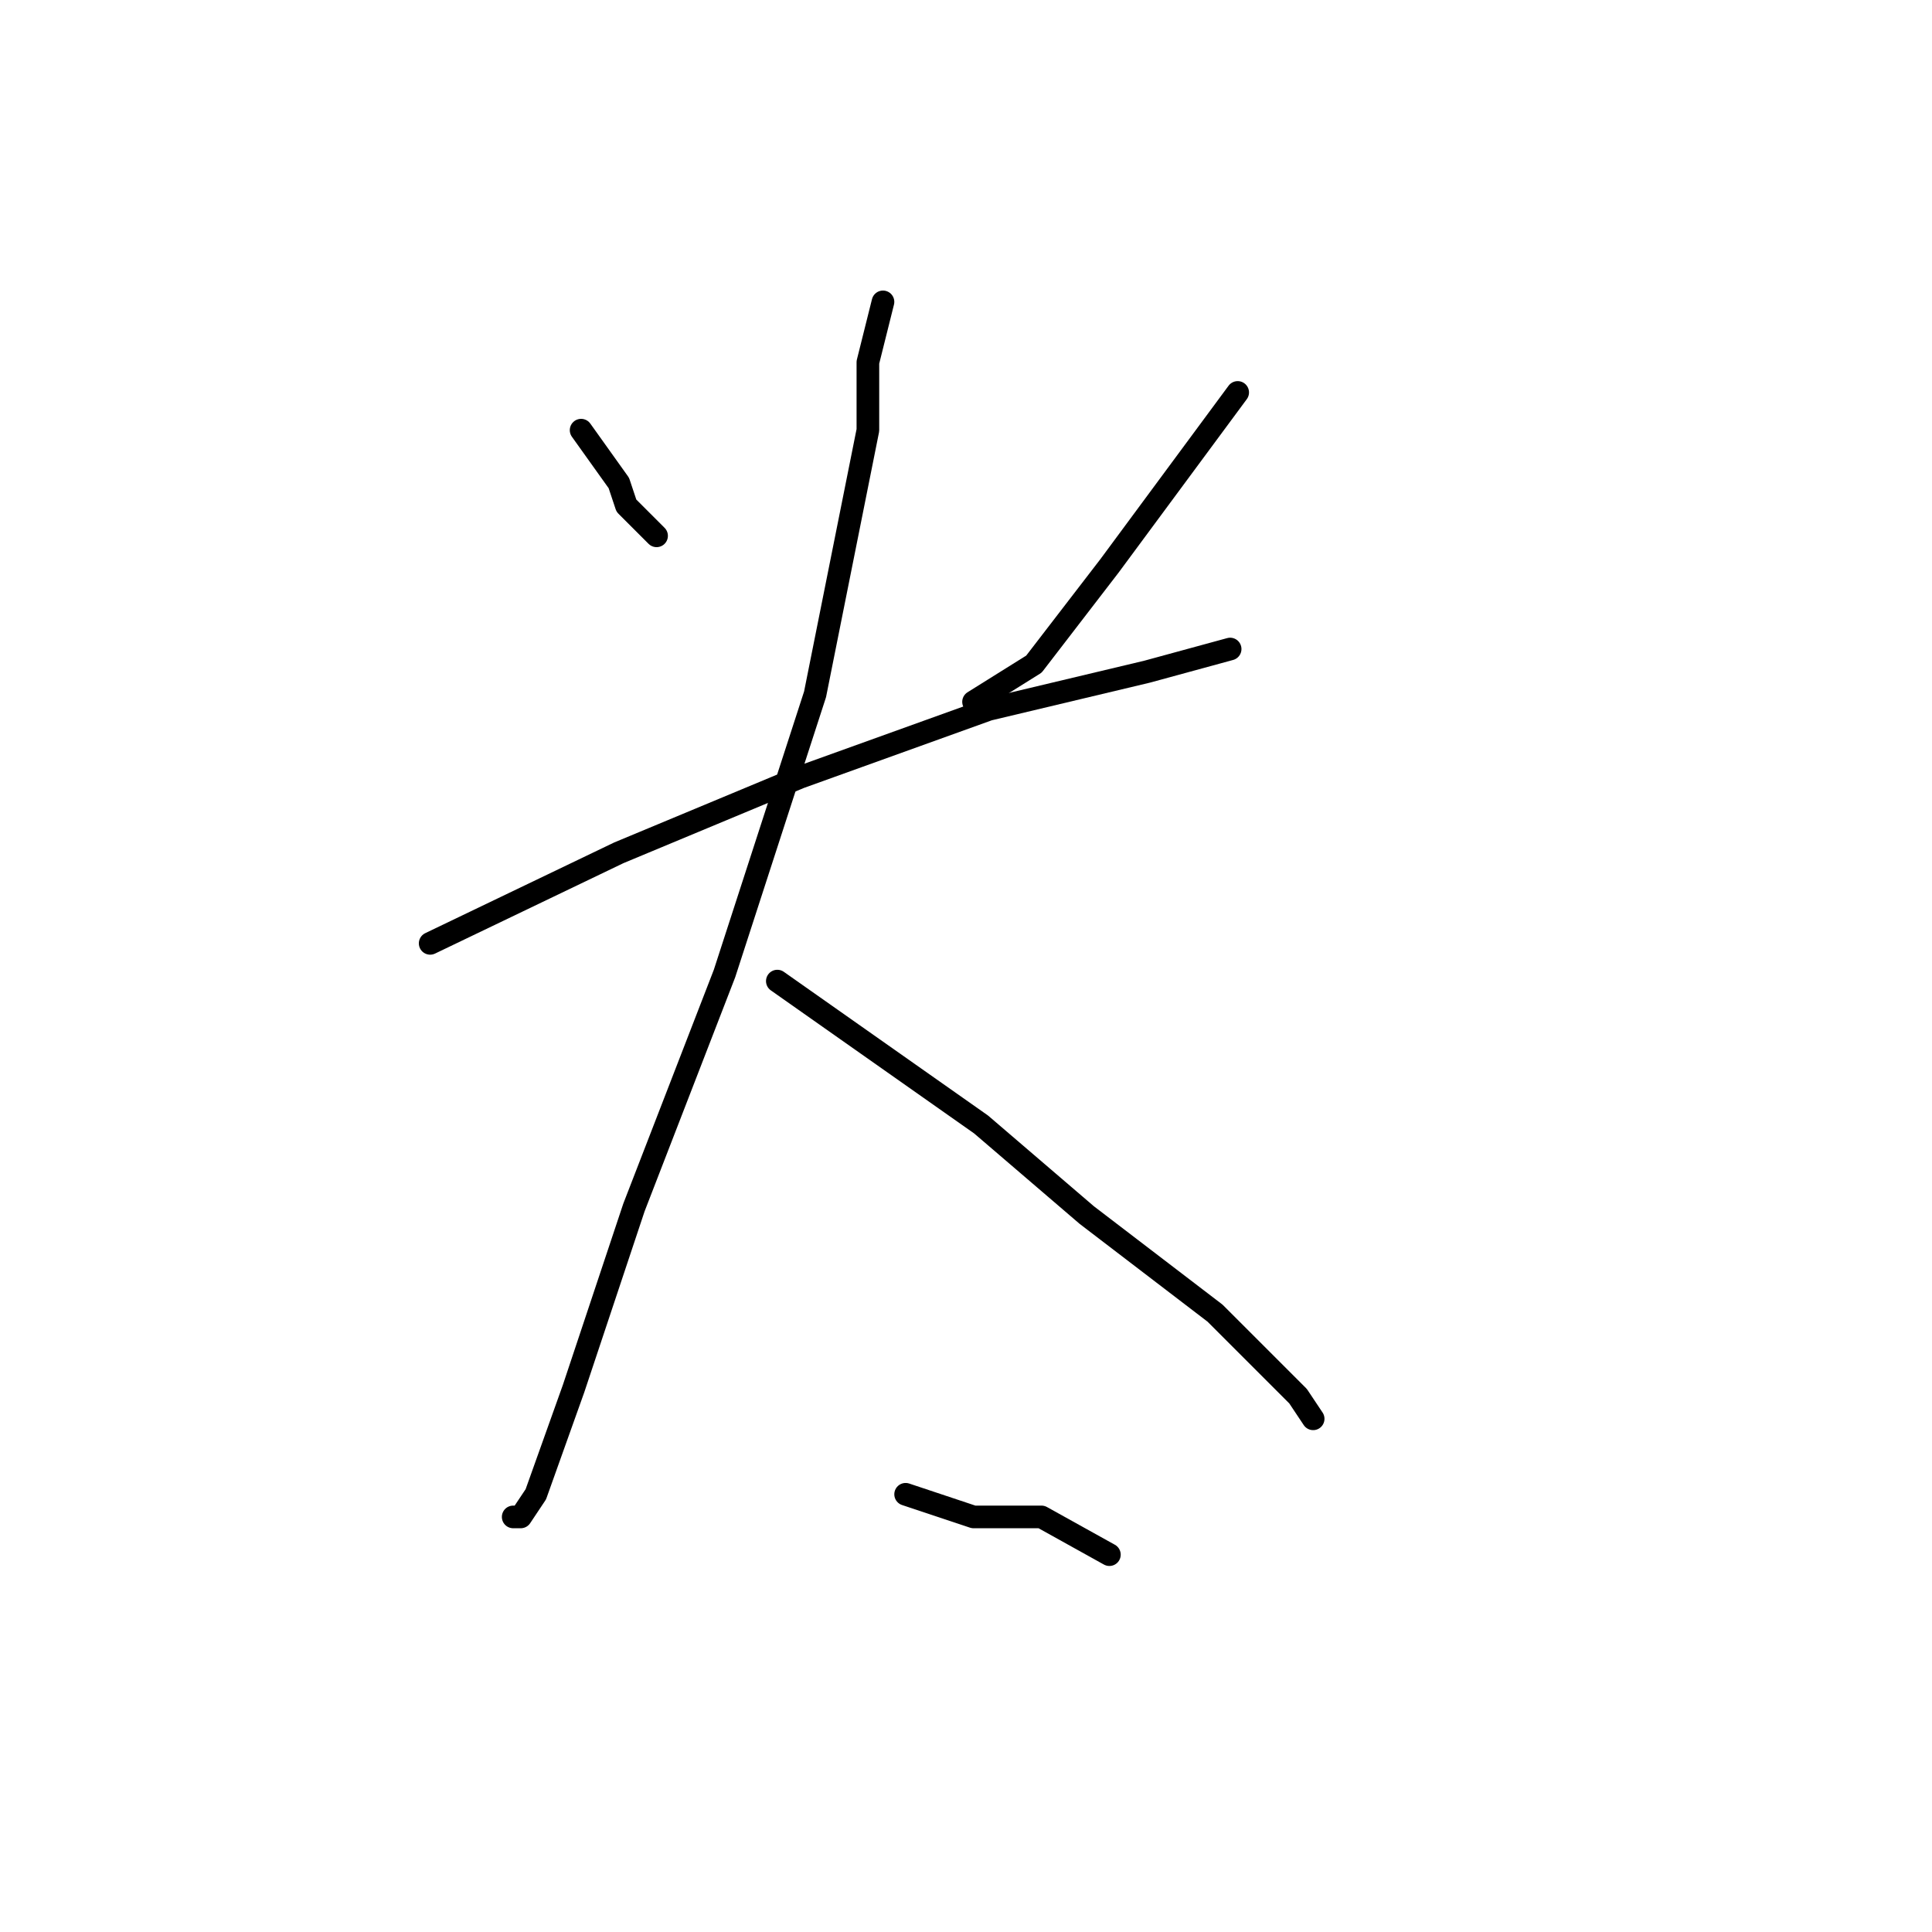 <?xml version="1.0" standalone="no"?>
    <svg width="256" height="256" xmlns="http://www.w3.org/2000/svg" version="1.1">
    <polyline stroke="black" stroke-width="3" stroke-linecap="round" fill="transparent" stroke-linejoin="round" points="77 57 82 64 83 67 87 71 87 71 " />
        <polyline stroke="black" stroke-width="3" stroke-linecap="round" fill="transparent" stroke-linejoin="round" points="164 52 147 75 137 88 129 93 129 93 " />
        <polyline stroke="black" stroke-width="3" stroke-linecap="round" fill="transparent" stroke-linejoin="round" points="57 125 82 113 106 103 131 94 152 89 163 86 163 86 " />
        <polyline stroke="black" stroke-width="3" stroke-linecap="round" fill="transparent" stroke-linejoin="round" points="117 40 115 48 115 57 108 92 96 129 84 160 76 184 71 198 69 201 68 201 68 201 " />
        <polyline stroke="black" stroke-width="3" stroke-linecap="round" fill="transparent" stroke-linejoin="round" points="103 130 130 149 144 161 161 174 172 185 174 188 174 188 " />
        <polyline stroke="black" stroke-width="3" stroke-linecap="round" fill="transparent" stroke-linejoin="round" points="120 198 129 201 138 201 147 206 147 206 " />
        </svg>